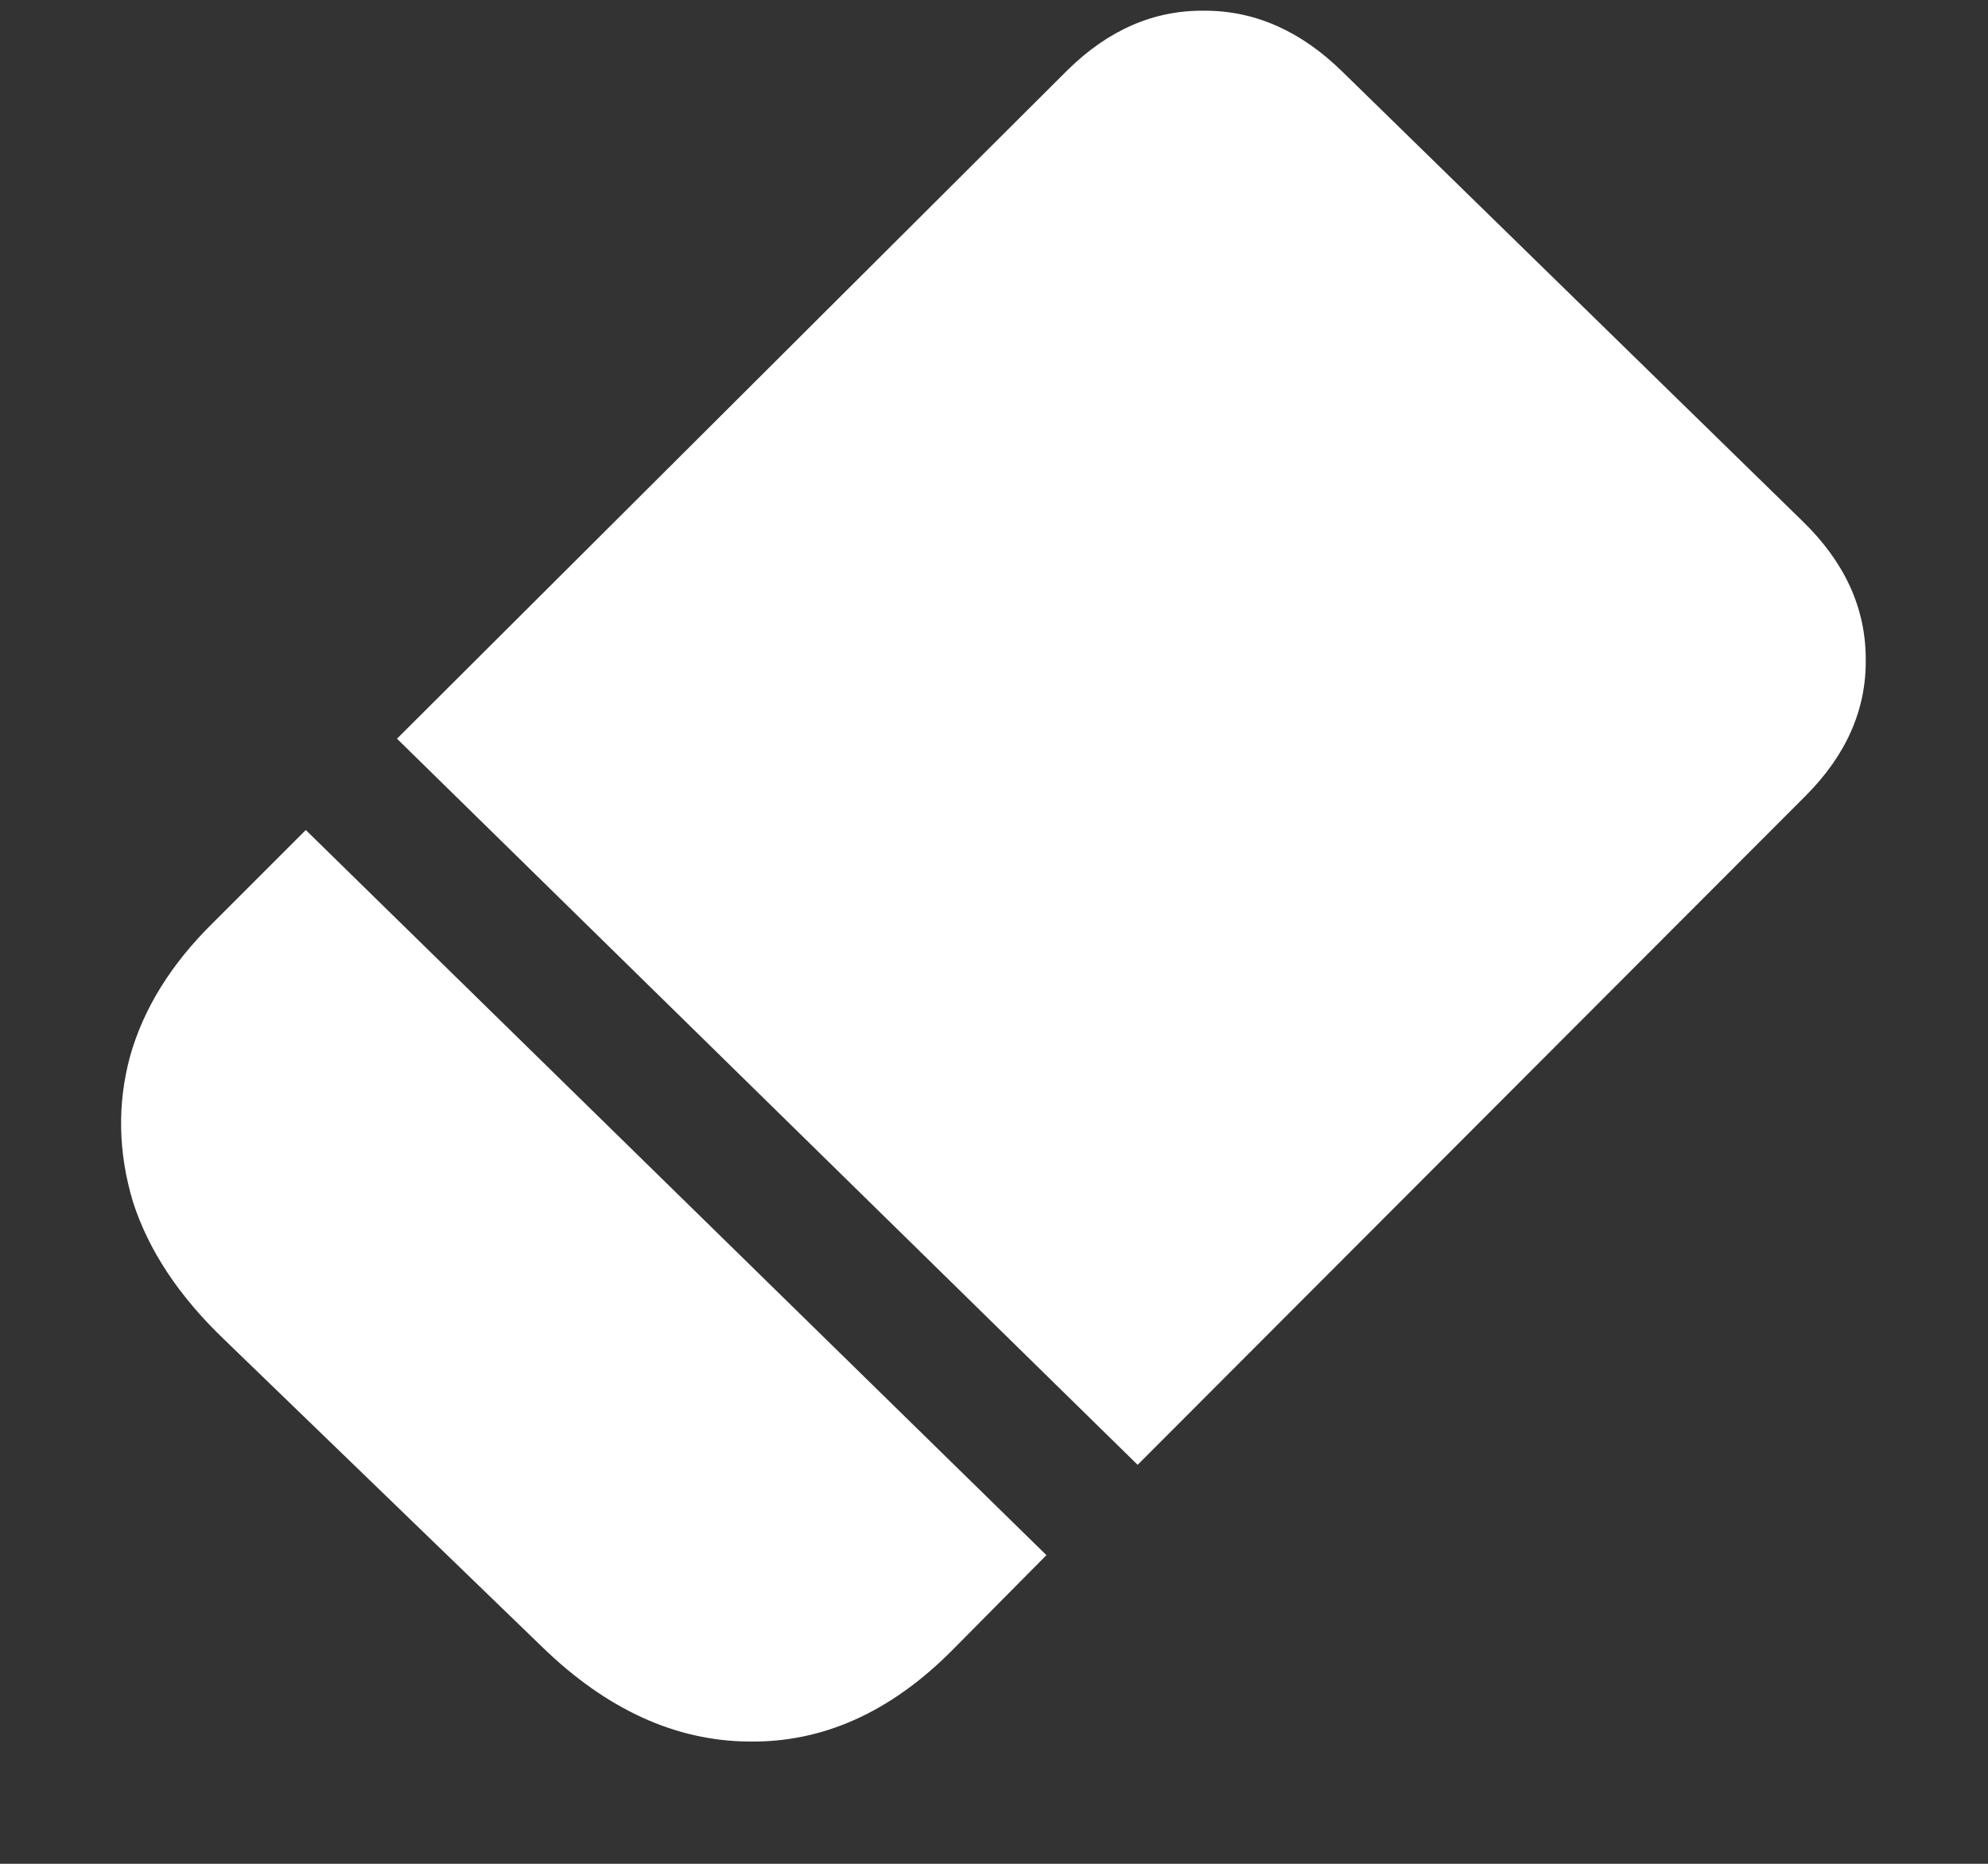 <svg width="16" height="15" viewBox="0 0 16 15" fill="none" xmlns="http://www.w3.org/2000/svg">
<rect x="0" y="0" width="16" height="15" fill="#333333" stroke="none"/>
<path d="M1.805 10.781L4.367 13.258C4.883 13.758 5.435 14.01 6.023 14.016C6.617 14.026 7.161 13.784 7.656 13.289L8.422 12.516L2.461 6.68L1.711 7.43C1.378 7.758 1.156 8.115 1.047 8.5C0.943 8.885 0.951 9.276 1.07 9.672C1.195 10.062 1.44 10.432 1.805 10.781ZM3.195 5.945L9.156 11.789L14.531 6.406C14.859 6.078 15.021 5.711 15.016 5.305C15.016 4.893 14.846 4.523 14.508 4.195L10.805 0.578C10.471 0.25 10.102 0.086 9.695 0.086C9.289 0.081 8.922 0.24 8.594 0.562L3.195 5.945Z" fill="white"/>
</svg>
